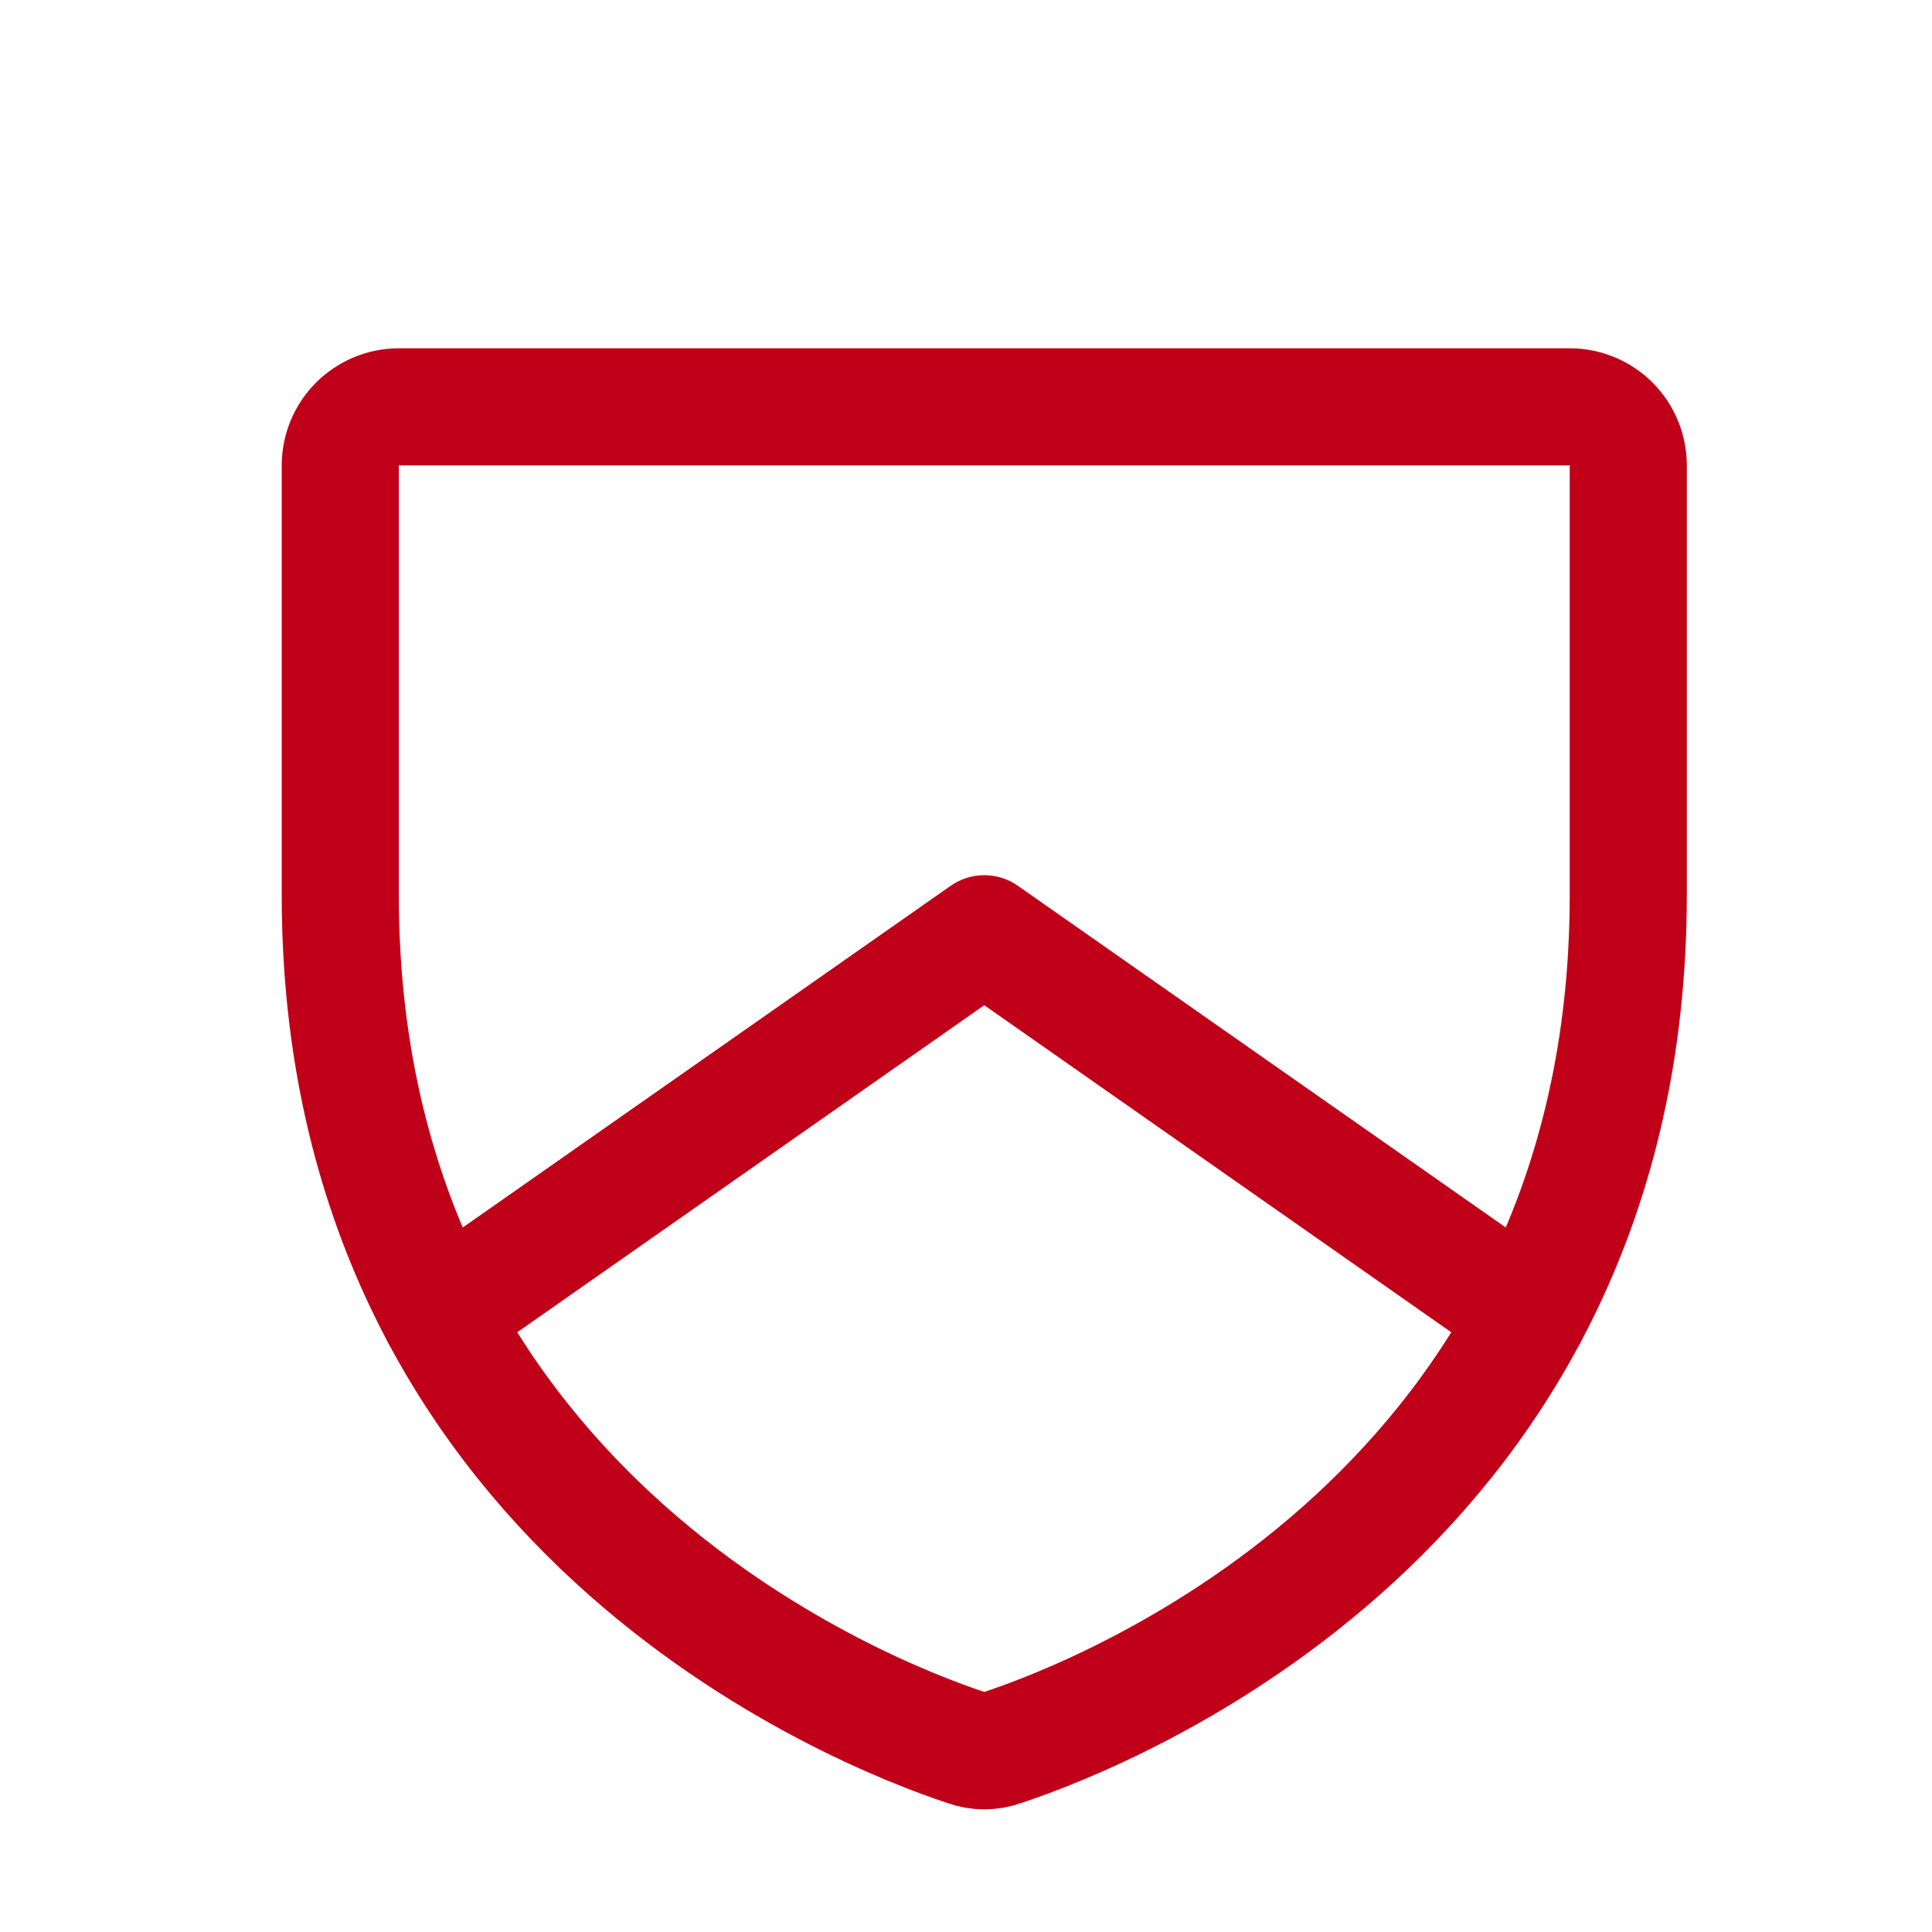 <svg width="33" height="33" viewBox="0 0 33 33" fill="none" xmlns="http://www.w3.org/2000/svg">
<path d="M5.812 15.287V7.949C5.812 7.684 5.918 7.43 6.105 7.242C6.293 7.055 6.547 6.949 6.812 6.949H26.812C27.078 6.949 27.332 7.055 27.52 7.242C27.707 7.43 27.812 7.684 27.812 7.949V15.287C27.812 25.787 18.9 29.262 17.125 29.849C16.923 29.924 16.702 29.924 16.5 29.849C14.725 29.262 5.812 25.787 5.812 15.287Z" stroke="#C00018" stroke-width="2" stroke-linecap="round" stroke-linejoin="round"/>
<path d="M26.112 22.462L16.812 15.949L7.512 22.462" stroke="#C00018" stroke-width="2" stroke-linecap="round" stroke-linejoin="round"/>
</svg>
